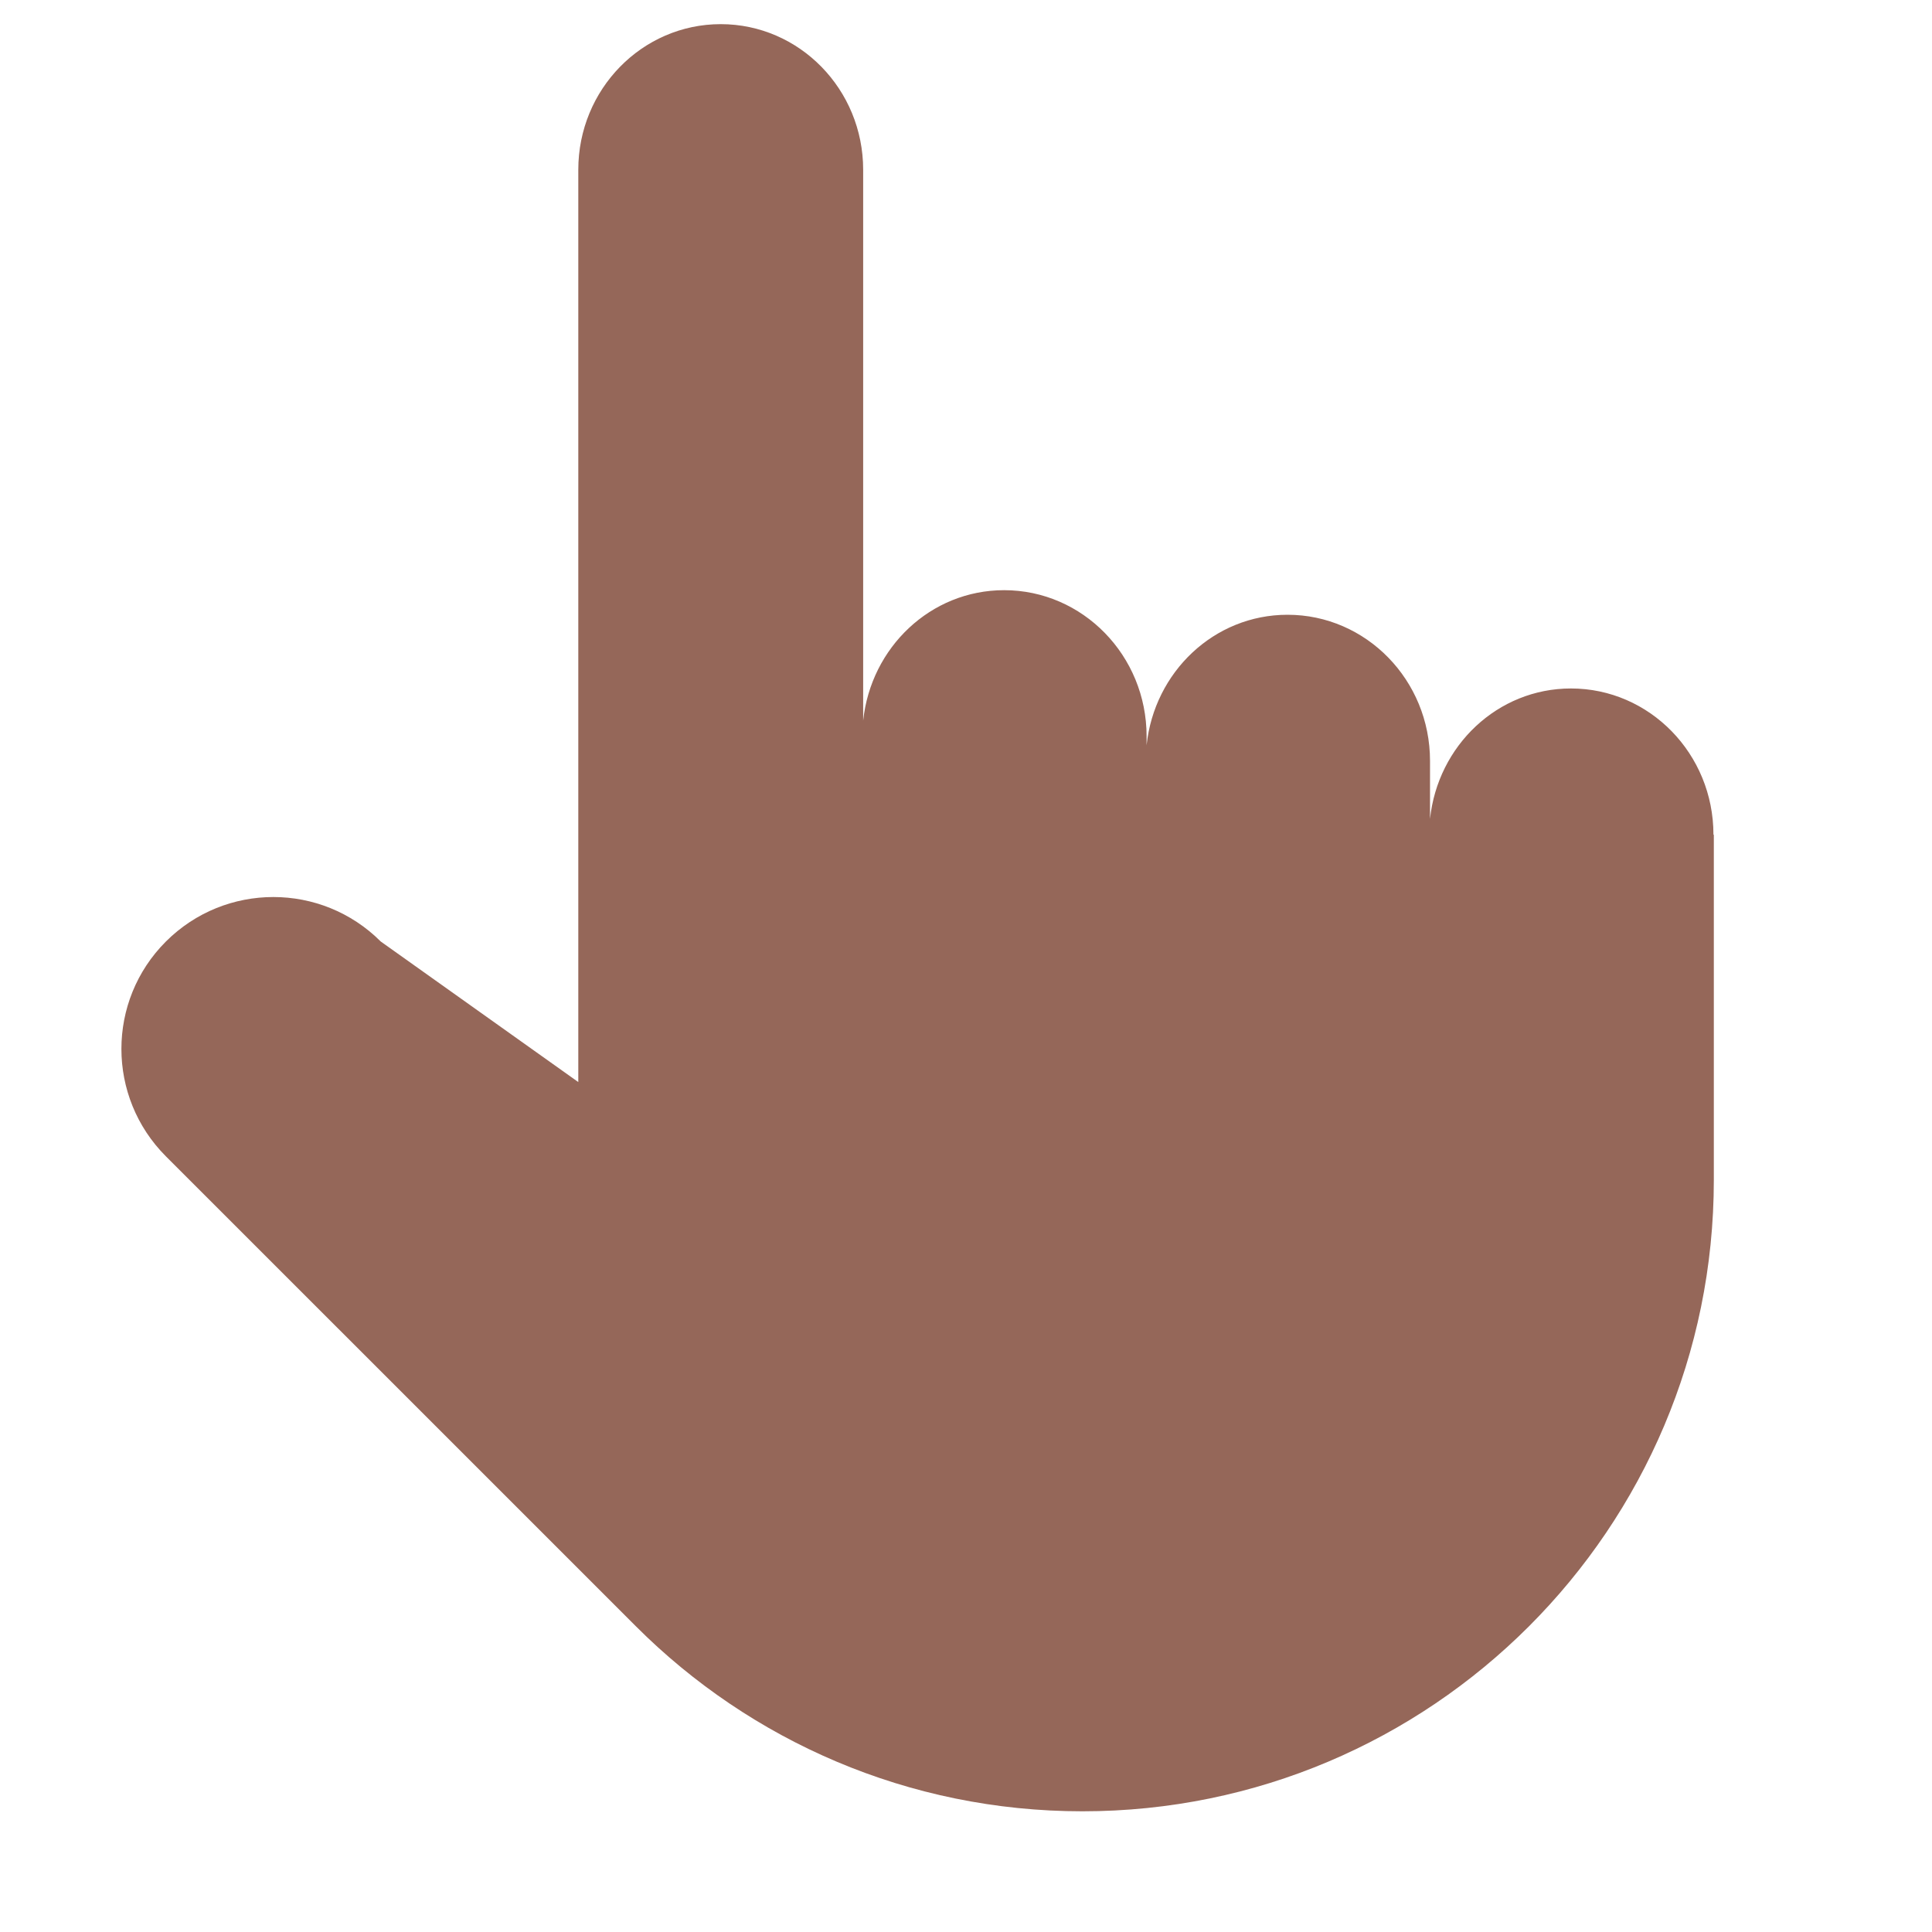 <?xml version="1.0" encoding="UTF-8"?><svg id="Layer_1" xmlns="http://www.w3.org/2000/svg" viewBox="0 0 40 40"><path d="M35.475,17.281v-.002h-0c0-1.67-1.321-3.025-2.95-3.025-1.521,0-2.758,1.185-2.918,2.701v-1.202h-0c0-1.67-1.321-3.025-2.95-3.025-1.521,0-2.758,1.185-2.918,2.701v-.185h-0c0-1.67-1.321-3.025-2.95-3.025-1.521,0-2.758,1.185-2.918,2.701V3.515h-0v-0c0-1.665-1.321-3.015-2.949-3.015s-2.949,1.35-2.949,3.015l0,.003v13.763h-0v5.122l-4.09-2.91c-1.228-1.228-3.219-1.228-4.448,0s-1.228,3.219,0,4.448l9.732,9.731c2.366,2.366,5.634,3.829,9.244,3.829,7.22,0,13.072-5.853,13.072-13.072v-7.147h-.009Z" style="fill:#956759;"/><rect width="40" height="40" style="fill:none;"/></svg>